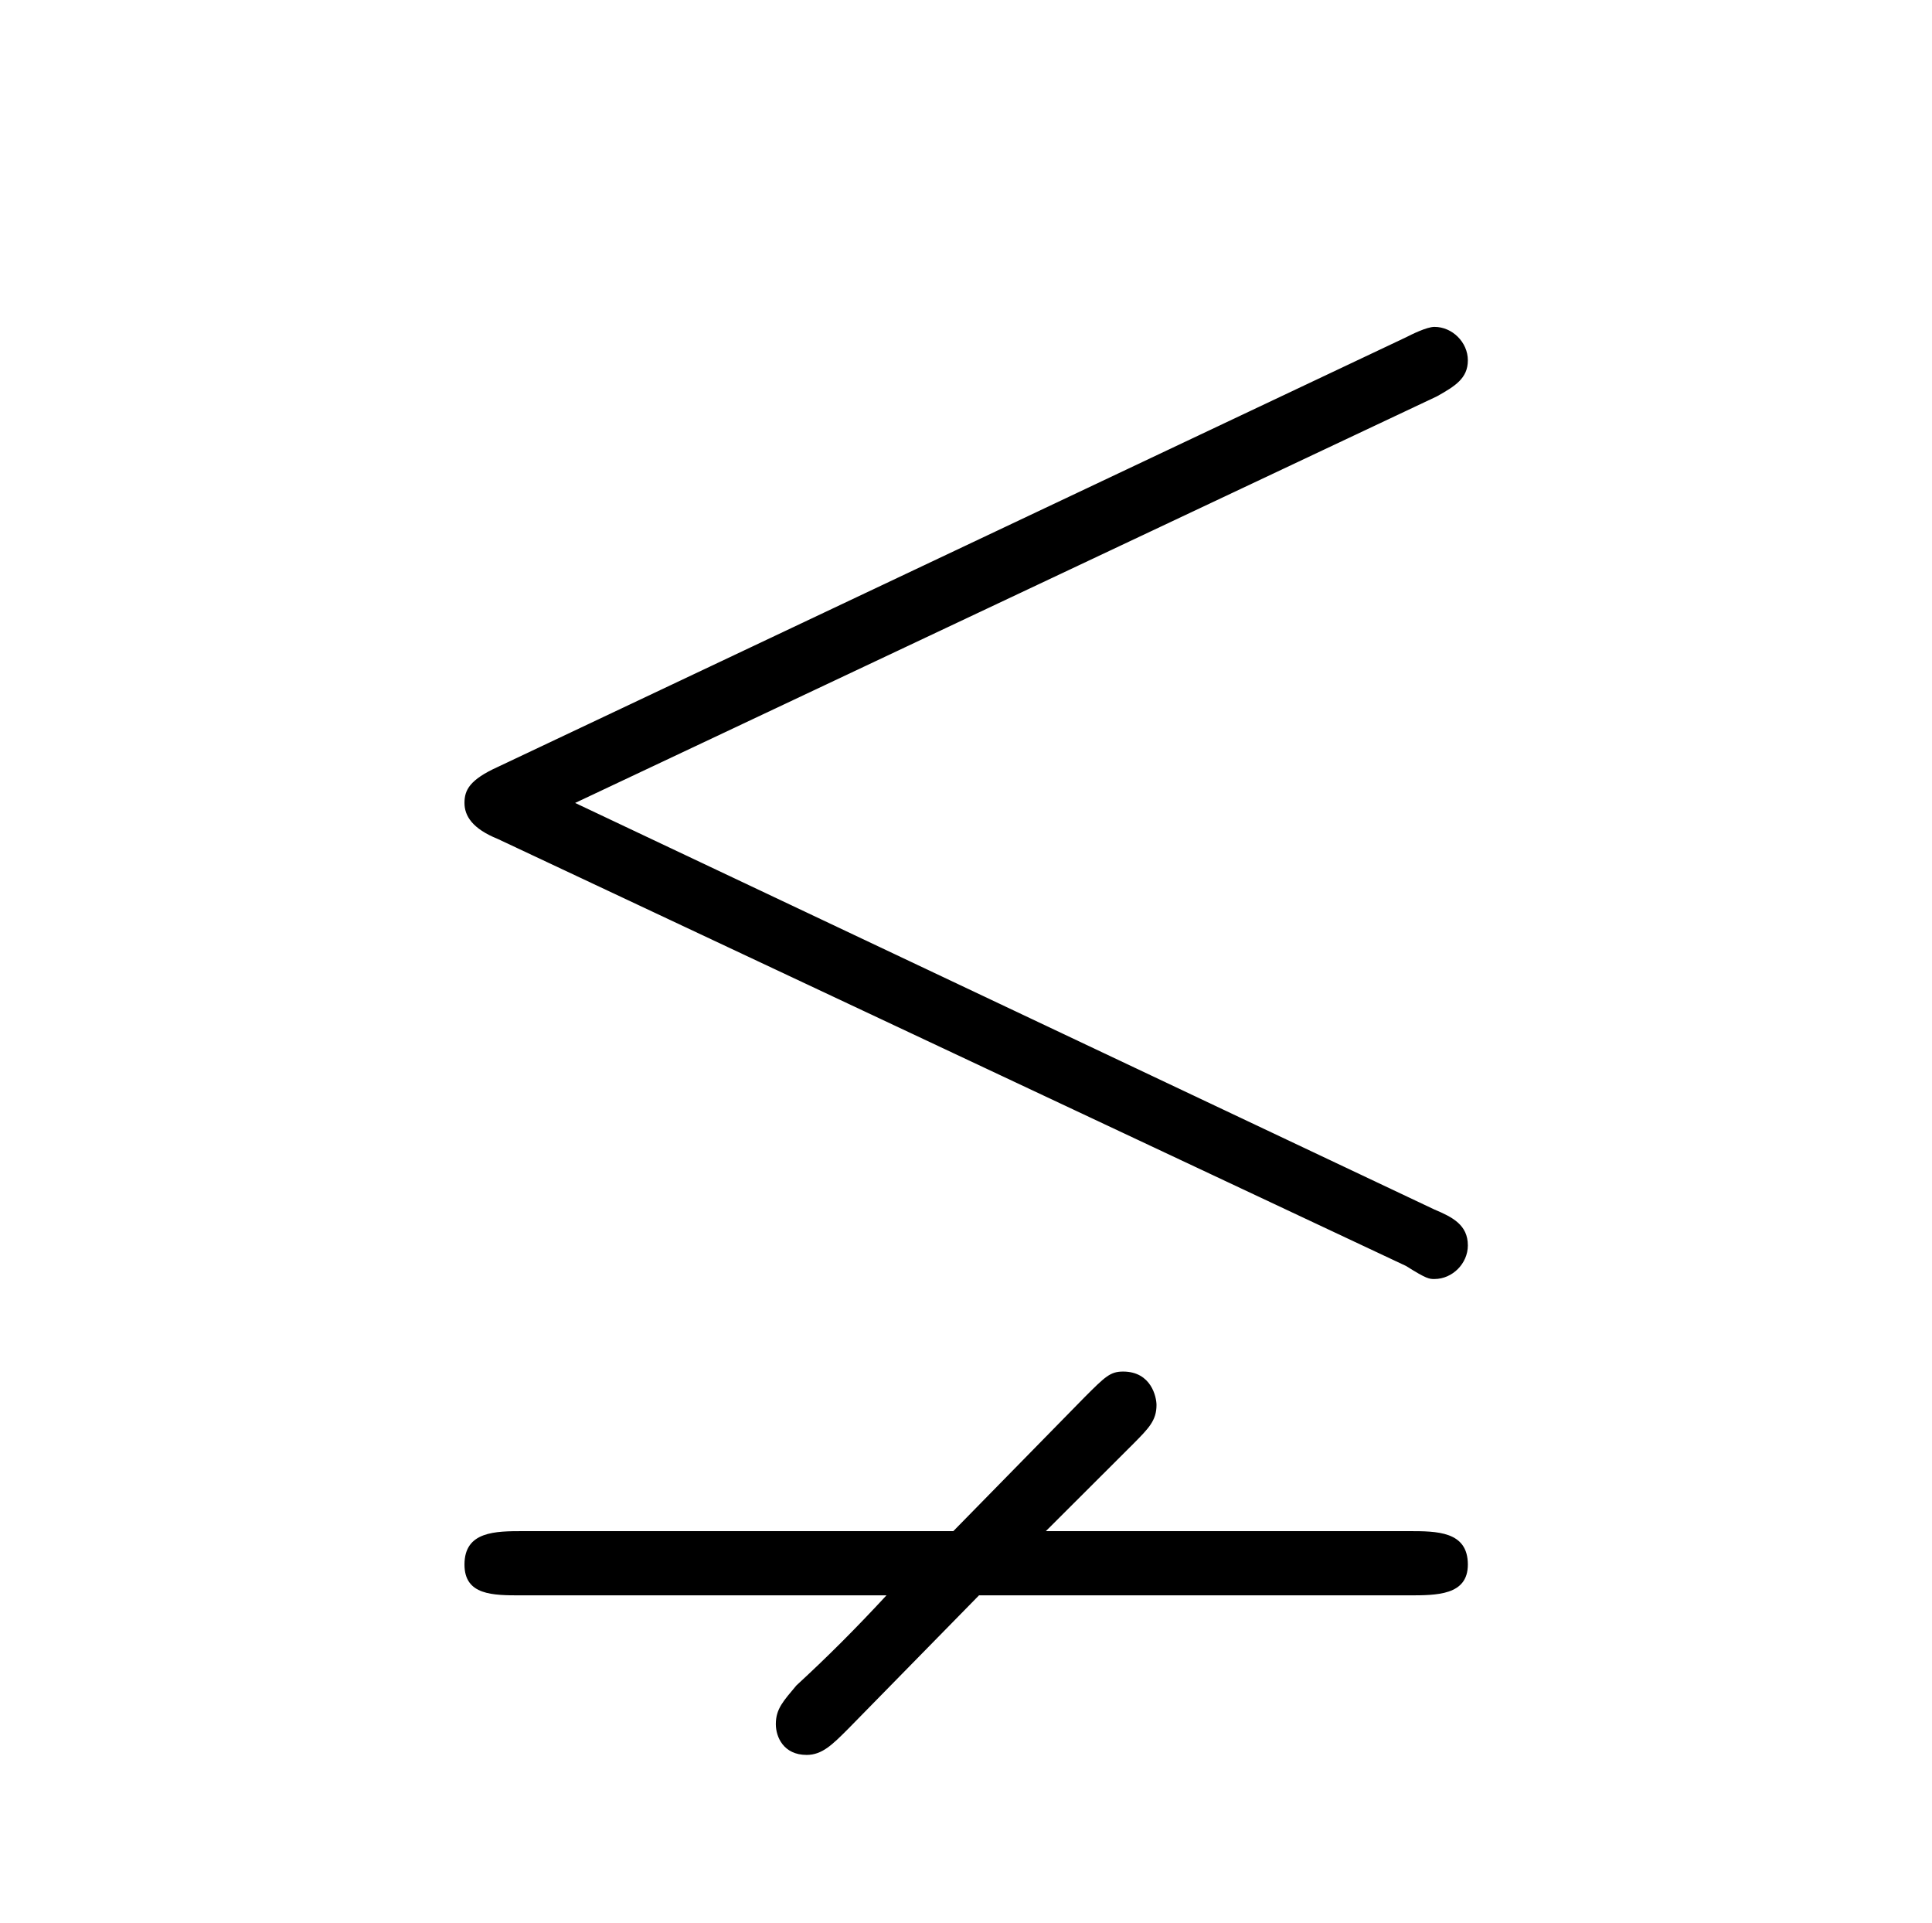 <?xml version="1.0" encoding="UTF-8"?>
<svg xmlns="http://www.w3.org/2000/svg" xmlns:xlink="http://www.w3.org/1999/xlink" width="11.734pt" height="11.676pt" viewBox="0 0 11.734 11.676" version="1.1">
<defs>
<g>
<symbol overflow="visible" id="glyph0-0">
<path style="stroke:none;" d=""/>
</symbol>
<symbol overflow="visible" id="glyph0-1">
<path style="stroke:none;" d="M 6.734 -5.922 C 6.844 -5.984 6.922 -6.031 6.922 -6.141 C 6.922 -6.25 6.828 -6.344 6.719 -6.344 C 6.672 -6.344 6.578 -6.297 6.547 -6.281 L 1.031 -3.672 C 0.859 -3.594 0.828 -3.531 0.828 -3.453 C 0.828 -3.375 0.875 -3.297 1.031 -3.234 L 6.547 -0.641 C 6.672 -0.562 6.688 -0.562 6.719 -0.562 C 6.828 -0.562 6.922 -0.656 6.922 -0.766 C 6.922 -0.891 6.828 -0.938 6.719 -0.984 L 1.5 -3.453 Z M 6.562 1.359 C 6.734 1.359 6.922 1.359 6.922 1.172 C 6.922 0.969 6.734 0.969 6.562 0.969 L 4.359 0.969 L 4.891 0.438 C 4.984 0.344 5.031 0.297 5.031 0.203 C 5.031 0.156 5 0 4.828 0 C 4.75 0 4.719 0.031 4.594 0.156 L 3.797 0.969 L 1.188 0.969 C 1.016 0.969 0.828 0.969 0.828 1.172 C 0.828 1.359 1 1.359 1.172 1.359 L 3.391 1.359 C 3.203 1.562 3.031 1.734 2.844 1.906 C 2.766 2 2.719 2.047 2.719 2.141 C 2.719 2.219 2.766 2.328 2.906 2.328 C 3 2.328 3.062 2.266 3.156 2.172 L 3.953 1.359 Z "/>
</symbol>
</g>
</defs>
<g id="surface1">
<g style="fill:rgb(0%,0%,0%);fill-opacity:1;">
  <use xlink:href="#glyph0-1" x="1.993" y="8.329"/>
</g>
</g>
</svg>
